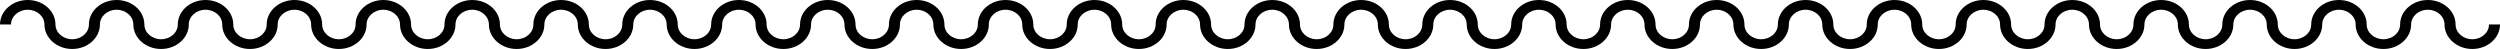 <svg width="2450" height="48" viewBox="0 0 2450 48" fill="none" xmlns="http://www.w3.org/2000/svg">
<path d="M2439.22 24C2439.22 31.977 2431.87 38.462 2422.84 38.462C2413.81 38.462 2406.46 31.977 2406.46 24C2406.46 10.772 2394.27 0 2379.28 0C2364.3 0 2352.11 10.762 2352.11 24C2352.11 31.977 2344.76 38.462 2335.73 38.462C2326.7 38.462 2319.35 31.977 2319.35 24C2319.35 10.772 2307.16 0 2292.17 0C2277.18 0 2264.99 10.762 2264.99 24C2264.99 31.977 2257.64 38.462 2248.61 38.462C2239.58 38.462 2232.23 31.977 2232.23 24C2232.23 10.772 2220.04 0 2205.06 0C2190.07 0 2177.88 10.762 2177.88 24C2177.88 31.977 2170.53 38.462 2161.5 38.462C2152.47 38.462 2145.12 31.977 2145.12 24C2145.12 10.772 2132.93 0 2117.94 0C2102.96 0 2090.76 10.762 2090.76 24C2090.76 31.977 2083.41 38.462 2074.38 38.462C2065.35 38.462 2058.01 31.977 2058.01 24C2058.01 10.772 2045.81 0 2030.83 0C2015.84 0 2003.65 10.762 2003.65 24C2003.65 31.977 1996.3 38.462 1987.27 38.462C1978.24 38.462 1970.89 31.977 1970.89 24C1970.89 10.772 1958.7 0 1943.71 0C1928.73 0 1916.53 10.762 1916.53 24C1916.53 31.977 1909.19 38.462 1900.16 38.462C1891.13 38.462 1883.78 31.977 1883.78 24C1883.78 10.772 1871.59 0 1856.6 0C1841.61 0 1829.42 10.762 1829.42 24C1829.42 31.977 1822.07 38.462 1813.04 38.462C1804.01 38.462 1796.66 31.977 1796.66 24C1796.66 10.772 1784.47 0 1769.48 0C1754.5 0 1742.31 10.762 1742.31 24C1742.31 31.977 1734.96 38.462 1725.93 38.462C1716.9 38.462 1709.55 31.977 1709.55 24C1709.55 10.772 1697.36 0 1682.37 0C1667.38 0 1655.19 10.762 1655.19 24C1655.19 31.977 1647.84 38.462 1638.81 38.462C1629.78 38.462 1622.43 31.977 1622.43 24C1622.43 10.772 1610.24 0 1595.26 0C1580.27 0 1568.08 10.762 1568.08 24C1568.08 31.977 1560.73 38.462 1551.7 38.462C1542.67 38.462 1535.32 31.977 1535.32 24C1535.32 10.772 1523.13 0 1508.14 0C1493.16 0 1480.96 10.762 1480.96 24C1480.96 31.977 1473.61 38.462 1464.58 38.462C1455.55 38.462 1448.21 31.977 1448.21 24C1448.21 10.772 1436.01 0 1421.03 0C1406.04 0 1393.85 10.762 1393.85 24C1393.85 31.977 1386.5 38.462 1377.47 38.462C1368.44 38.462 1361.09 31.977 1361.09 24C1361.09 10.772 1348.9 0 1333.91 0C1318.93 0 1306.73 10.762 1306.73 24C1306.73 31.977 1299.39 38.462 1290.36 38.462C1281.33 38.462 1273.98 31.977 1273.98 24C1273.98 10.772 1261.78 0 1246.8 0C1231.81 0 1219.62 10.762 1219.62 24C1219.62 31.977 1212.27 38.462 1203.24 38.462C1194.21 38.462 1186.86 31.977 1186.86 24C1186.86 10.772 1174.67 0 1159.68 0C1144.7 0 1132.51 10.762 1132.51 24C1132.51 31.977 1125.16 38.462 1116.13 38.462C1107.1 38.462 1099.75 31.977 1099.75 24C1099.75 10.772 1087.56 0 1072.57 0C1057.58 0 1045.39 10.762 1045.39 24C1045.39 31.977 1038.04 38.462 1029.01 38.462C1019.98 38.462 1012.63 31.977 1012.63 24C1012.63 10.772 1000.44 0 985.456 0C970.469 0 958.277 10.762 958.277 24C958.277 31.977 950.928 38.462 941.899 38.462C932.869 38.462 925.52 31.977 925.52 24C925.52 10.772 913.328 0 898.341 0C883.355 0 871.163 10.762 871.163 24C871.163 31.977 863.814 38.462 854.784 38.462C845.755 38.462 838.406 31.977 838.406 24C838.406 10.772 826.213 0 811.227 0C796.241 0 784.049 10.762 784.049 24C784.049 31.977 776.7 38.462 767.67 38.462C758.64 38.462 751.291 31.977 751.291 24C751.291 10.772 739.099 0 724.113 0C709.126 0 696.934 10.762 696.934 24C696.934 31.977 689.585 38.462 680.556 38.462C671.526 38.462 664.177 31.977 664.177 24C664.177 10.772 651.985 0 636.998 0C622.012 0 609.82 10.762 609.82 24C609.82 31.977 602.471 38.462 593.441 38.462C584.412 38.462 577.063 31.977 577.063 24C577.063 10.772 564.871 0 549.884 0C534.898 0 522.706 10.762 522.706 24C522.706 31.977 515.357 38.462 506.327 38.462C497.297 38.462 489.948 31.977 489.948 24C489.948 10.772 477.756 0 462.77 0C447.783 0 435.591 10.762 435.591 24C435.591 31.977 428.242 38.462 419.213 38.462C410.183 38.462 402.834 31.977 402.834 24C402.834 10.772 390.642 0 375.656 0C360.669 0 348.477 10.762 348.477 24C348.477 31.977 341.128 38.462 332.098 38.462C323.069 38.462 315.72 31.977 315.72 24C315.72 10.772 303.528 0 288.541 0C273.555 0 261.363 10.762 261.363 24C261.363 31.977 254.014 38.462 244.984 38.462C235.954 38.462 228.605 31.977 228.605 24C228.605 10.772 216.413 0 201.427 0C186.441 0 174.248 10.762 174.248 24C174.248 31.977 166.899 38.462 157.87 38.462C148.84 38.462 141.491 31.977 141.491 24C141.491 10.772 129.299 0 114.313 0C99.326 0 87.134 10.762 87.134 24C87.134 31.977 79.785 38.462 70.755 38.462C61.726 38.462 54.377 31.977 54.377 24C54.357 10.762 42.165 0 27.178 0C12.192 0 0 10.762 0 24H10.8C10.8 16.023 18.149 9.538 27.178 9.538C36.208 9.538 43.557 16.023 43.557 24C43.557 37.228 55.749 48 70.736 48C85.722 48 97.914 37.238 97.914 24C97.914 16.023 105.263 9.538 114.293 9.538C123.322 9.538 130.671 16.023 130.671 24C130.671 37.228 142.863 48 157.85 48C172.836 48 185.028 37.238 185.028 24C185.028 16.023 192.377 9.538 201.407 9.538C210.437 9.538 217.786 16.023 217.786 24C217.786 37.228 229.978 48 244.964 48C259.951 48 272.143 37.238 272.143 24C272.143 16.023 279.492 9.538 288.521 9.538C297.551 9.538 304.9 16.023 304.9 24C304.9 37.228 317.092 48 332.079 48C347.065 48 359.257 37.238 359.257 24C359.257 16.023 366.606 9.538 375.636 9.538C384.665 9.538 392.014 16.023 392.014 24C392.014 37.228 404.206 48 419.193 48C434.179 48 446.371 37.238 446.371 24C446.371 16.023 453.72 9.538 462.75 9.538C471.78 9.538 479.129 16.023 479.129 24C479.129 37.228 491.321 48 506.307 48C521.294 48 533.486 37.238 533.486 24C533.486 16.023 540.835 9.538 549.864 9.538C558.894 9.538 566.243 16.023 566.243 24C566.243 37.228 578.435 48 593.421 48C608.408 48 620.6 37.238 620.6 24C620.6 16.023 627.949 9.538 636.979 9.538C646.008 9.538 653.357 16.023 653.357 24C653.357 37.228 665.549 48 680.536 48C695.522 48 707.714 37.238 707.714 24C707.714 16.023 715.063 9.538 724.093 9.538C733.123 9.538 740.472 16.023 740.472 24C740.472 37.228 752.664 48 767.65 48C782.636 48 794.828 37.238 794.828 24C794.828 16.023 802.177 9.538 811.207 9.538C820.237 9.538 827.586 16.023 827.586 24C827.586 37.228 839.778 48 854.764 48C869.751 48 881.943 37.238 881.943 24C881.943 16.023 889.292 9.538 898.321 9.538C907.351 9.538 914.7 16.023 914.7 24C914.7 37.228 926.892 48 941.879 48C956.865 48 969.057 37.238 969.057 24C969.057 16.023 976.406 9.538 985.436 9.538C994.465 9.538 1001.81 16.023 1001.81 24C1001.81 37.228 1014.01 48 1028.99 48C1043.98 48 1056.17 37.238 1056.17 24C1056.17 16.023 1063.52 9.538 1072.55 9.538C1081.58 9.538 1088.93 16.023 1088.93 24C1088.93 37.228 1101.12 48 1116.11 48C1131.09 48 1143.29 37.238 1143.29 24C1143.29 16.023 1150.63 9.538 1159.66 9.538C1168.69 9.538 1176.04 16.023 1176.04 24C1176.04 37.228 1188.24 48 1203.22 48C1218.21 48 1230.4 37.238 1230.4 24C1230.4 16.023 1237.75 9.538 1246.78 9.538C1255.81 9.538 1263.16 16.023 1263.16 24C1263.16 37.228 1275.35 48 1290.34 48C1305.32 48 1317.51 37.238 1317.51 24C1317.51 16.023 1324.86 9.538 1333.89 9.538C1342.92 9.538 1350.27 16.023 1350.27 24C1350.27 37.228 1362.46 48 1377.45 48C1392.44 48 1404.63 37.238 1404.63 24C1404.63 16.023 1411.98 9.538 1421.01 9.538C1430.04 9.538 1437.39 16.023 1437.39 24C1437.39 37.228 1449.58 48 1464.56 48C1479.55 48 1491.74 37.238 1491.74 24C1491.74 16.023 1499.09 9.538 1508.12 9.538C1517.15 9.538 1524.5 16.023 1524.5 24C1524.5 37.228 1536.69 48 1551.68 48C1566.67 48 1578.86 37.238 1578.86 24C1578.86 16.023 1586.21 9.538 1595.24 9.538C1604.27 9.538 1611.61 16.023 1611.61 24C1611.61 37.228 1623.81 48 1638.79 48C1653.78 48 1665.97 37.238 1665.97 24C1665.97 16.023 1673.32 9.538 1682.35 9.538C1691.38 9.538 1698.73 16.023 1698.73 24C1698.73 37.228 1710.92 48 1725.91 48C1740.89 48 1753.09 37.238 1753.09 24C1753.09 16.023 1760.43 9.538 1769.46 9.538C1778.49 9.538 1785.84 16.023 1785.84 24C1785.84 37.228 1798.04 48 1813.02 48C1828.01 48 1840.2 37.238 1840.2 24C1840.2 16.023 1847.55 9.538 1856.58 9.538C1865.61 9.538 1872.96 16.023 1872.96 24C1872.96 37.228 1885.15 48 1900.14 48C1915.12 48 1927.31 37.238 1927.31 24C1927.31 16.023 1934.66 9.538 1943.69 9.538C1952.72 9.538 1960.07 16.023 1960.07 24C1960.07 37.228 1972.26 48 1987.25 48C2002.24 48 2014.43 37.238 2014.43 24C2014.43 16.023 2021.78 9.538 2030.81 9.538C2039.84 9.538 2047.19 16.023 2047.19 24C2047.19 37.228 2059.38 48 2074.36 48C2089.35 48 2101.54 37.238 2101.54 24C2101.54 16.023 2108.89 9.538 2117.92 9.538C2126.95 9.538 2134.3 16.023 2134.3 24C2134.3 37.228 2146.49 48 2161.48 48C2176.47 48 2188.66 37.238 2188.66 24C2188.66 16.023 2196.01 9.538 2205.04 9.538C2214.07 9.538 2221.41 16.023 2221.41 24C2221.41 37.228 2233.61 48 2248.59 48C2263.58 48 2275.77 37.238 2275.77 24C2275.77 16.023 2283.12 9.538 2292.15 9.538C2301.18 9.538 2308.53 16.023 2308.53 24C2308.53 37.228 2320.72 48 2335.71 48C2350.69 48 2362.89 37.238 2362.89 24C2362.89 16.023 2370.23 9.538 2379.26 9.538C2388.29 9.538 2395.64 16.023 2395.64 24C2395.64 37.228 2407.84 48 2422.82 48C2437.81 48 2450 37.238 2450 24H2439.2H2439.22Z" fill="black"/>
</svg>
